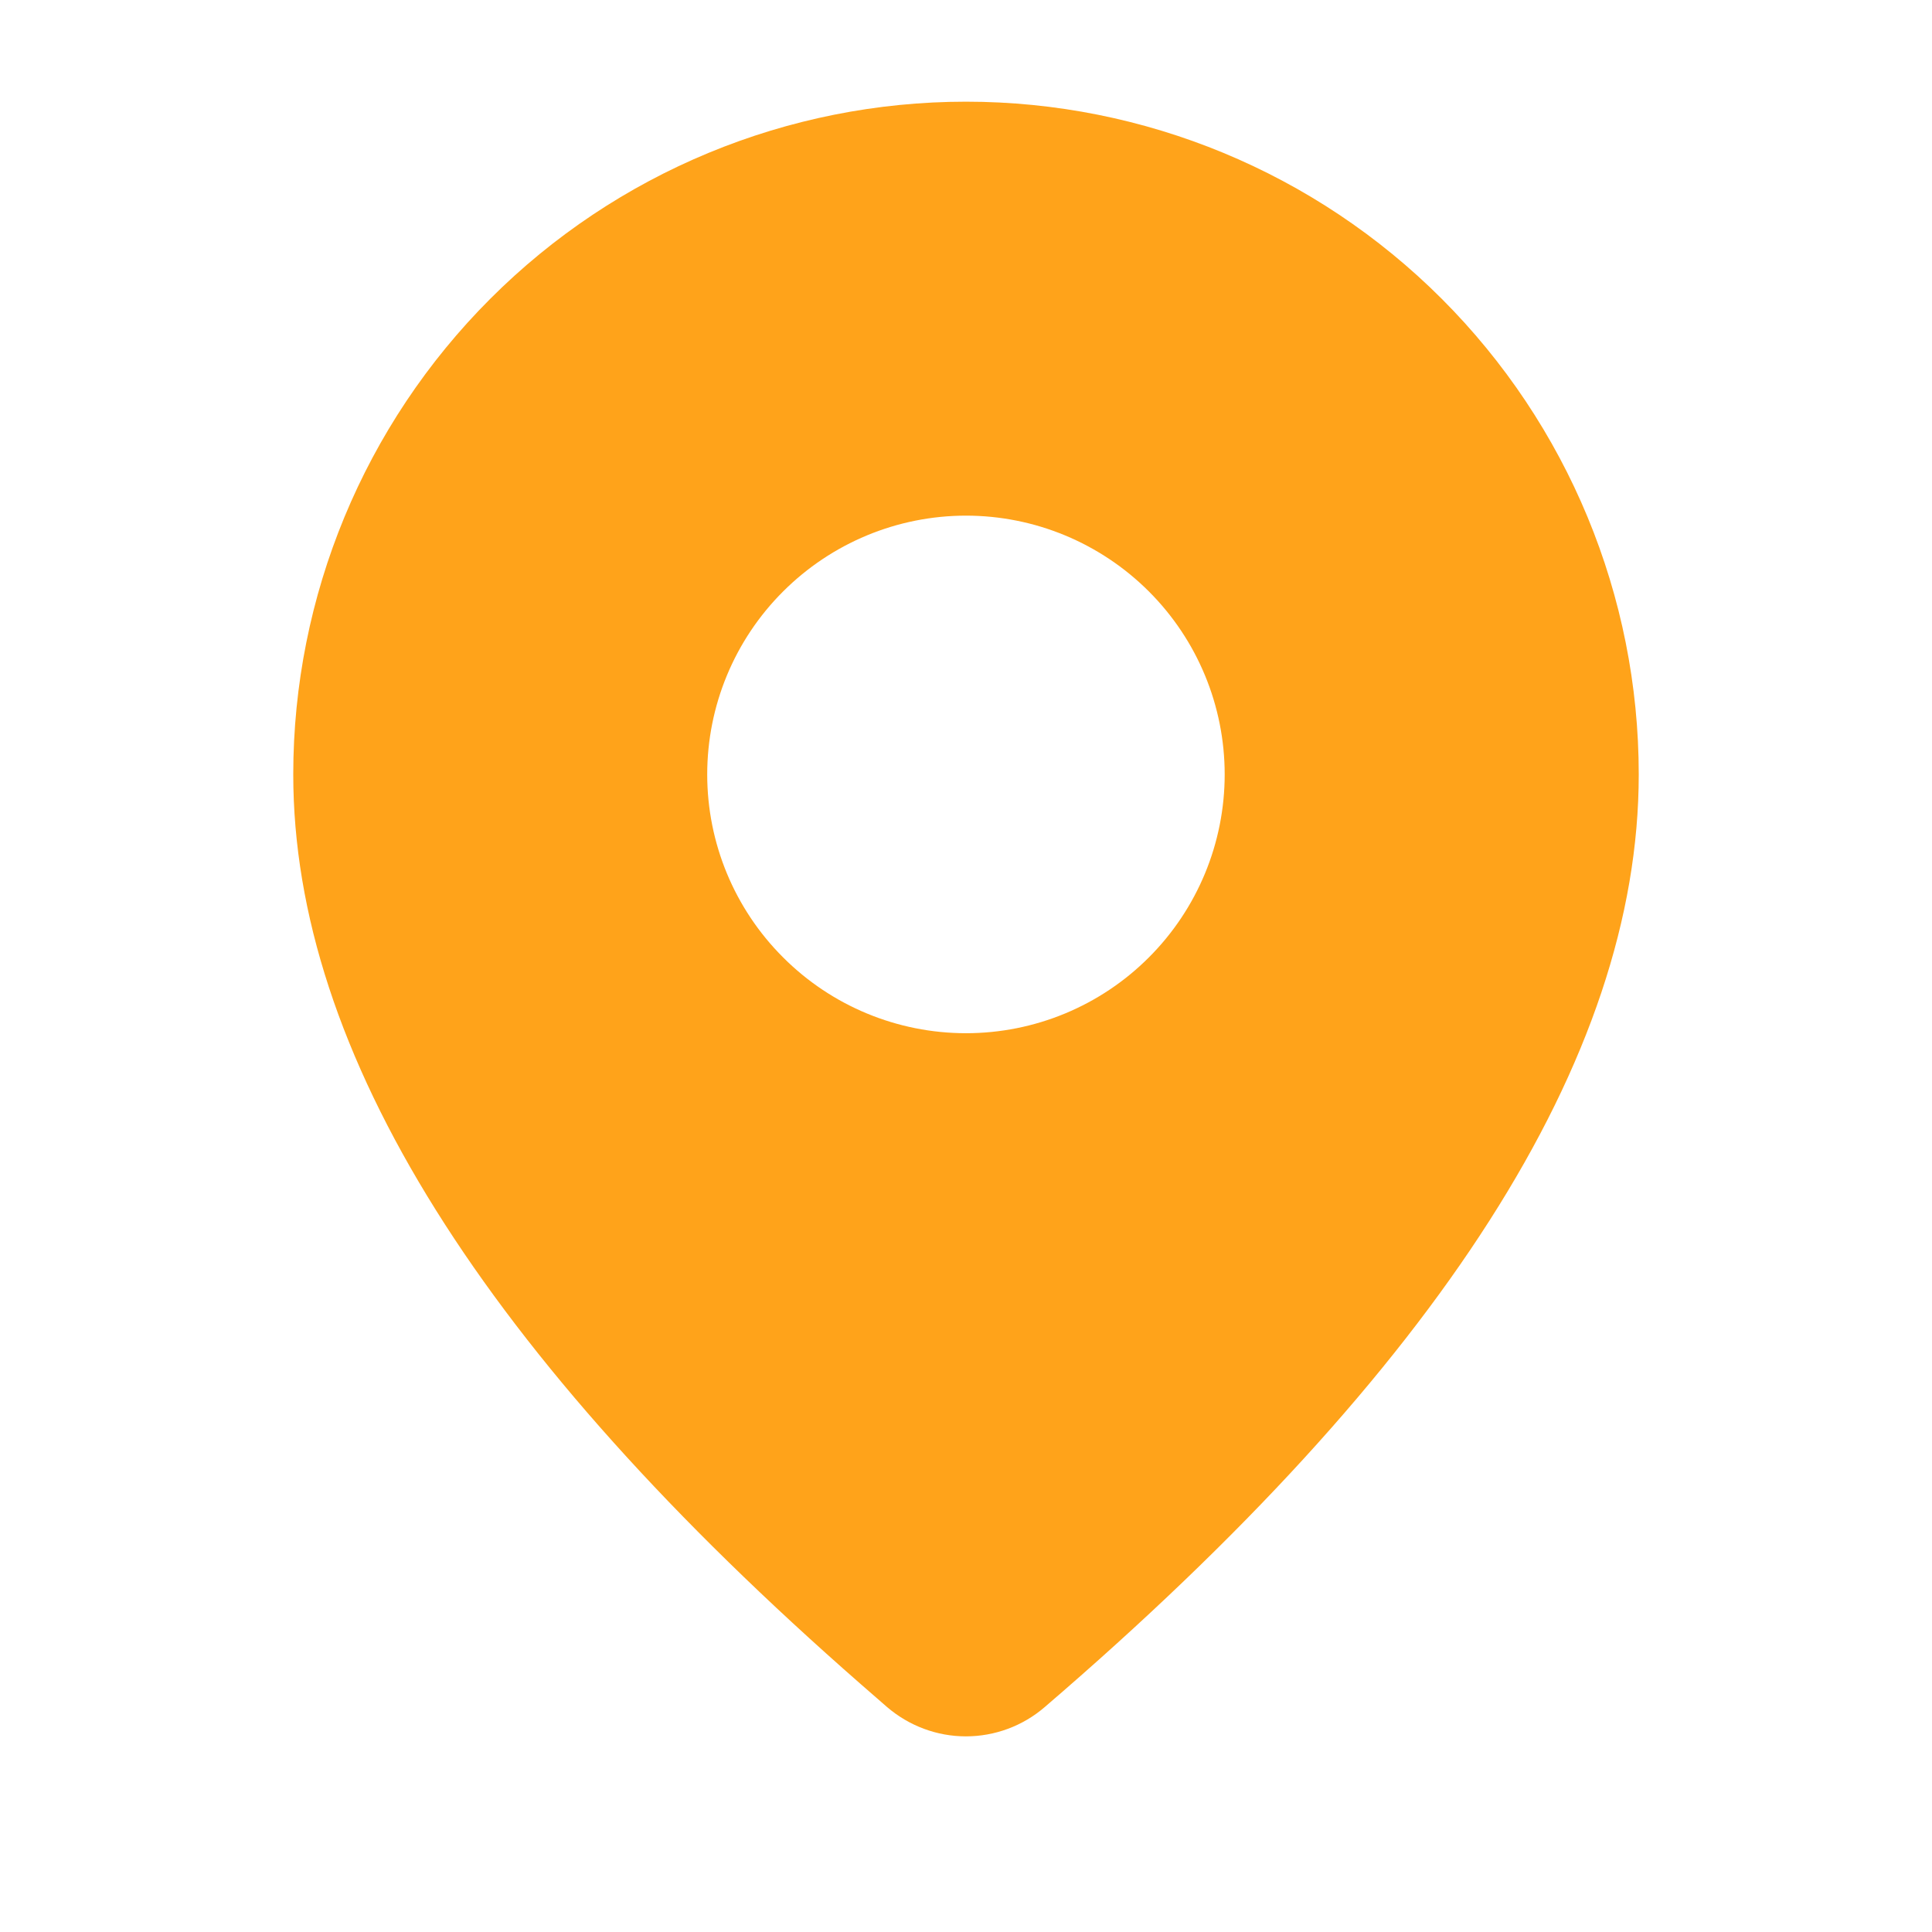 <svg width="19" height="19" viewBox="0 0 19 19" fill="none" xmlns="http://www.w3.org/2000/svg">
<path d="M9.5 1C11.255 1 12.937 1.697 14.178 2.938C15.419 4.179 16.116 5.861 16.116 7.616C16.116 10.412 14.152 13.459 10.273 16.789C10.058 16.974 9.783 17.076 9.499 17.076C9.214 17.076 8.94 16.973 8.724 16.788L8.468 16.565C4.761 13.322 2.884 10.349 2.884 7.616C2.884 5.861 3.581 4.179 4.822 2.938C6.062 1.697 7.745 1 9.5 1ZM9.5 5.071C8.825 5.071 8.178 5.34 7.701 5.817C7.223 6.294 6.955 6.941 6.955 7.616C6.955 8.291 7.223 8.938 7.701 9.415C8.178 9.893 8.825 10.161 9.5 10.161C10.175 10.161 10.822 9.893 11.299 9.415C11.776 8.938 12.044 8.291 12.044 7.616C12.044 6.941 11.776 6.294 11.299 5.817C10.822 5.34 10.175 5.071 9.5 5.071Z" fill="#FFA31A"/>
</svg>
